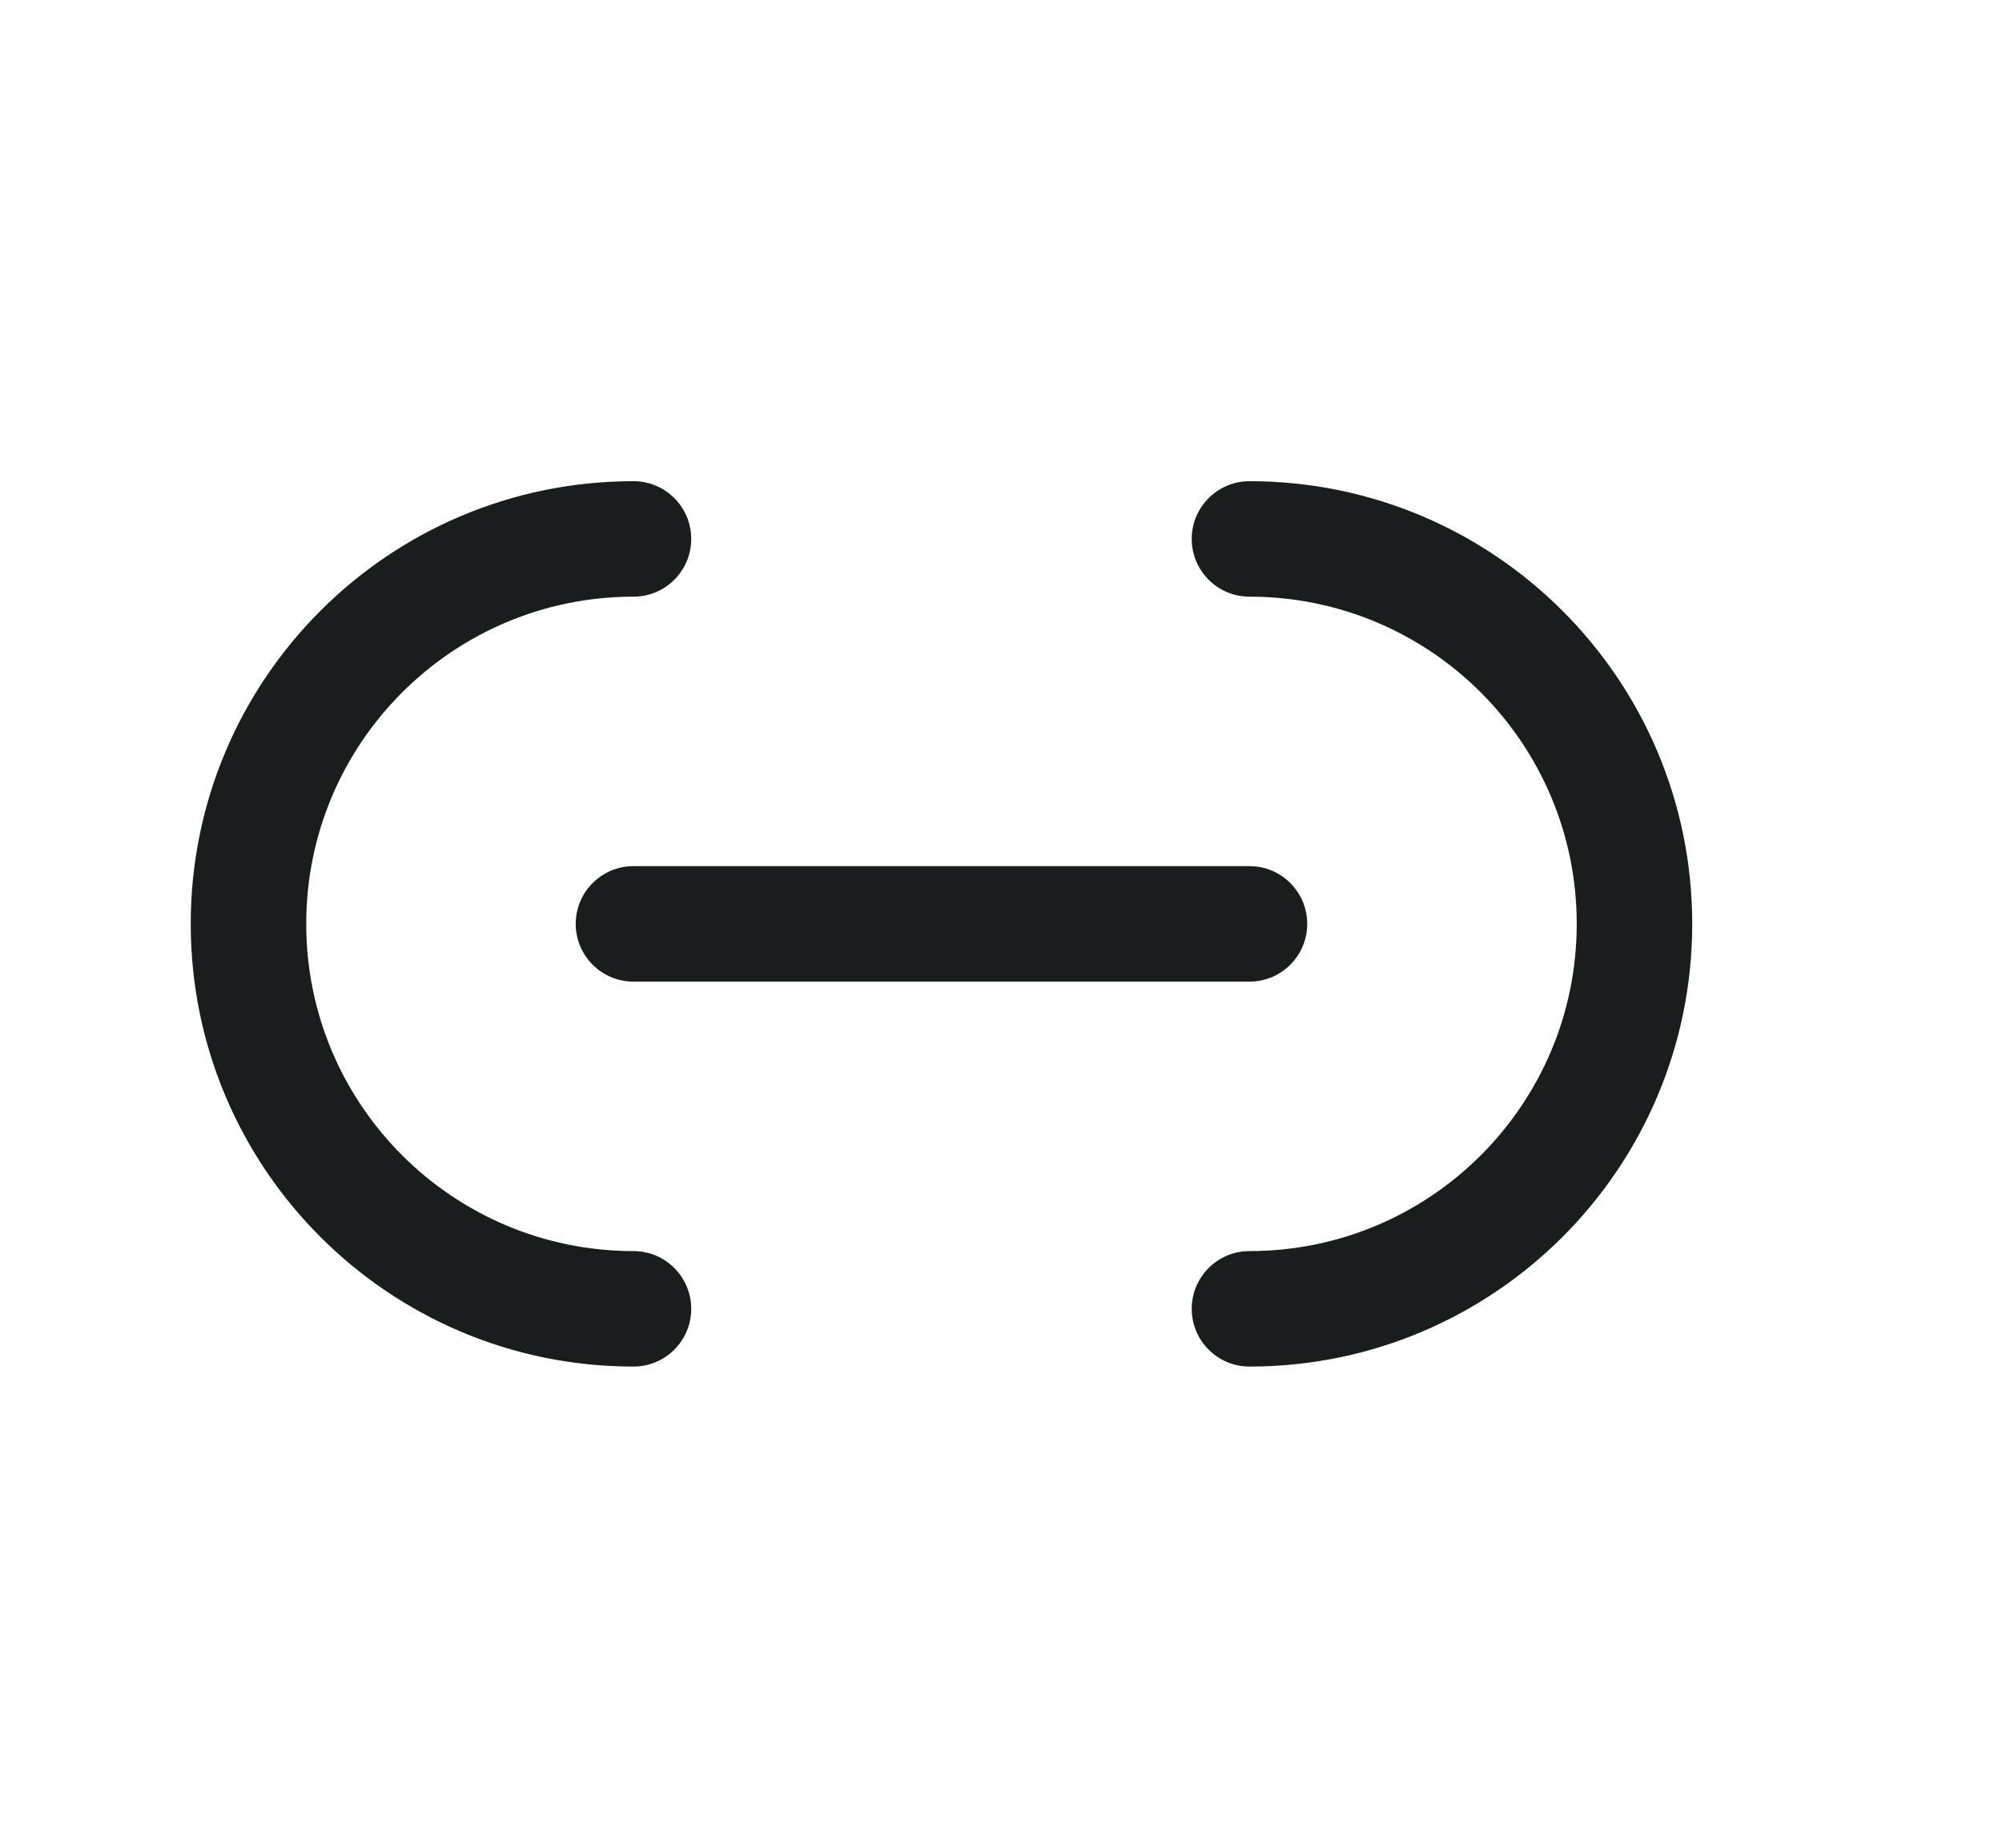 <svg width="26" height="24" viewBox="0 0 26 24" fill="none" xmlns="http://www.w3.org/2000/svg">
<path d="M8.227 17.75C8.641 17.75 8.977 17.414 8.977 17C8.977 16.586 8.641 16.25 8.227 16.25V17.75ZM16.227 16.25C15.813 16.25 15.477 16.586 15.477 17C15.477 17.414 15.813 17.75 16.227 17.75V16.25ZM16.227 6.25C15.813 6.25 15.477 6.586 15.477 7C15.477 7.414 15.813 7.75 16.227 7.75V6.25ZM8.227 7.75C8.641 7.75 8.977 7.414 8.977 7C8.977 6.586 8.641 6.25 8.227 6.25V7.75ZM8.227 11.25C7.813 11.25 7.477 11.586 7.477 12C7.477 12.414 7.813 12.75 8.227 12.75V11.25ZM16.227 12.75C16.641 12.75 16.977 12.414 16.977 12C16.977 11.586 16.641 11.25 16.227 11.25V12.75ZM8.227 16.25C5.88 16.25 3.977 14.347 3.977 12H2.477C2.477 15.176 5.051 17.75 8.227 17.75V16.25ZM20.477 12C20.477 14.347 18.574 16.25 16.227 16.25V17.75C19.402 17.75 21.977 15.176 21.977 12H20.477ZM16.227 7.75C18.574 7.75 20.477 9.653 20.477 12H21.977C21.977 8.824 19.402 6.25 16.227 6.25V7.75ZM8.227 6.25C5.051 6.25 2.477 8.824 2.477 12H3.977C3.977 9.653 5.88 7.75 8.227 7.75V6.25ZM8.227 12.75H16.227V11.25H8.227V12.75Z" fill="#191D1E"/>
</svg>

